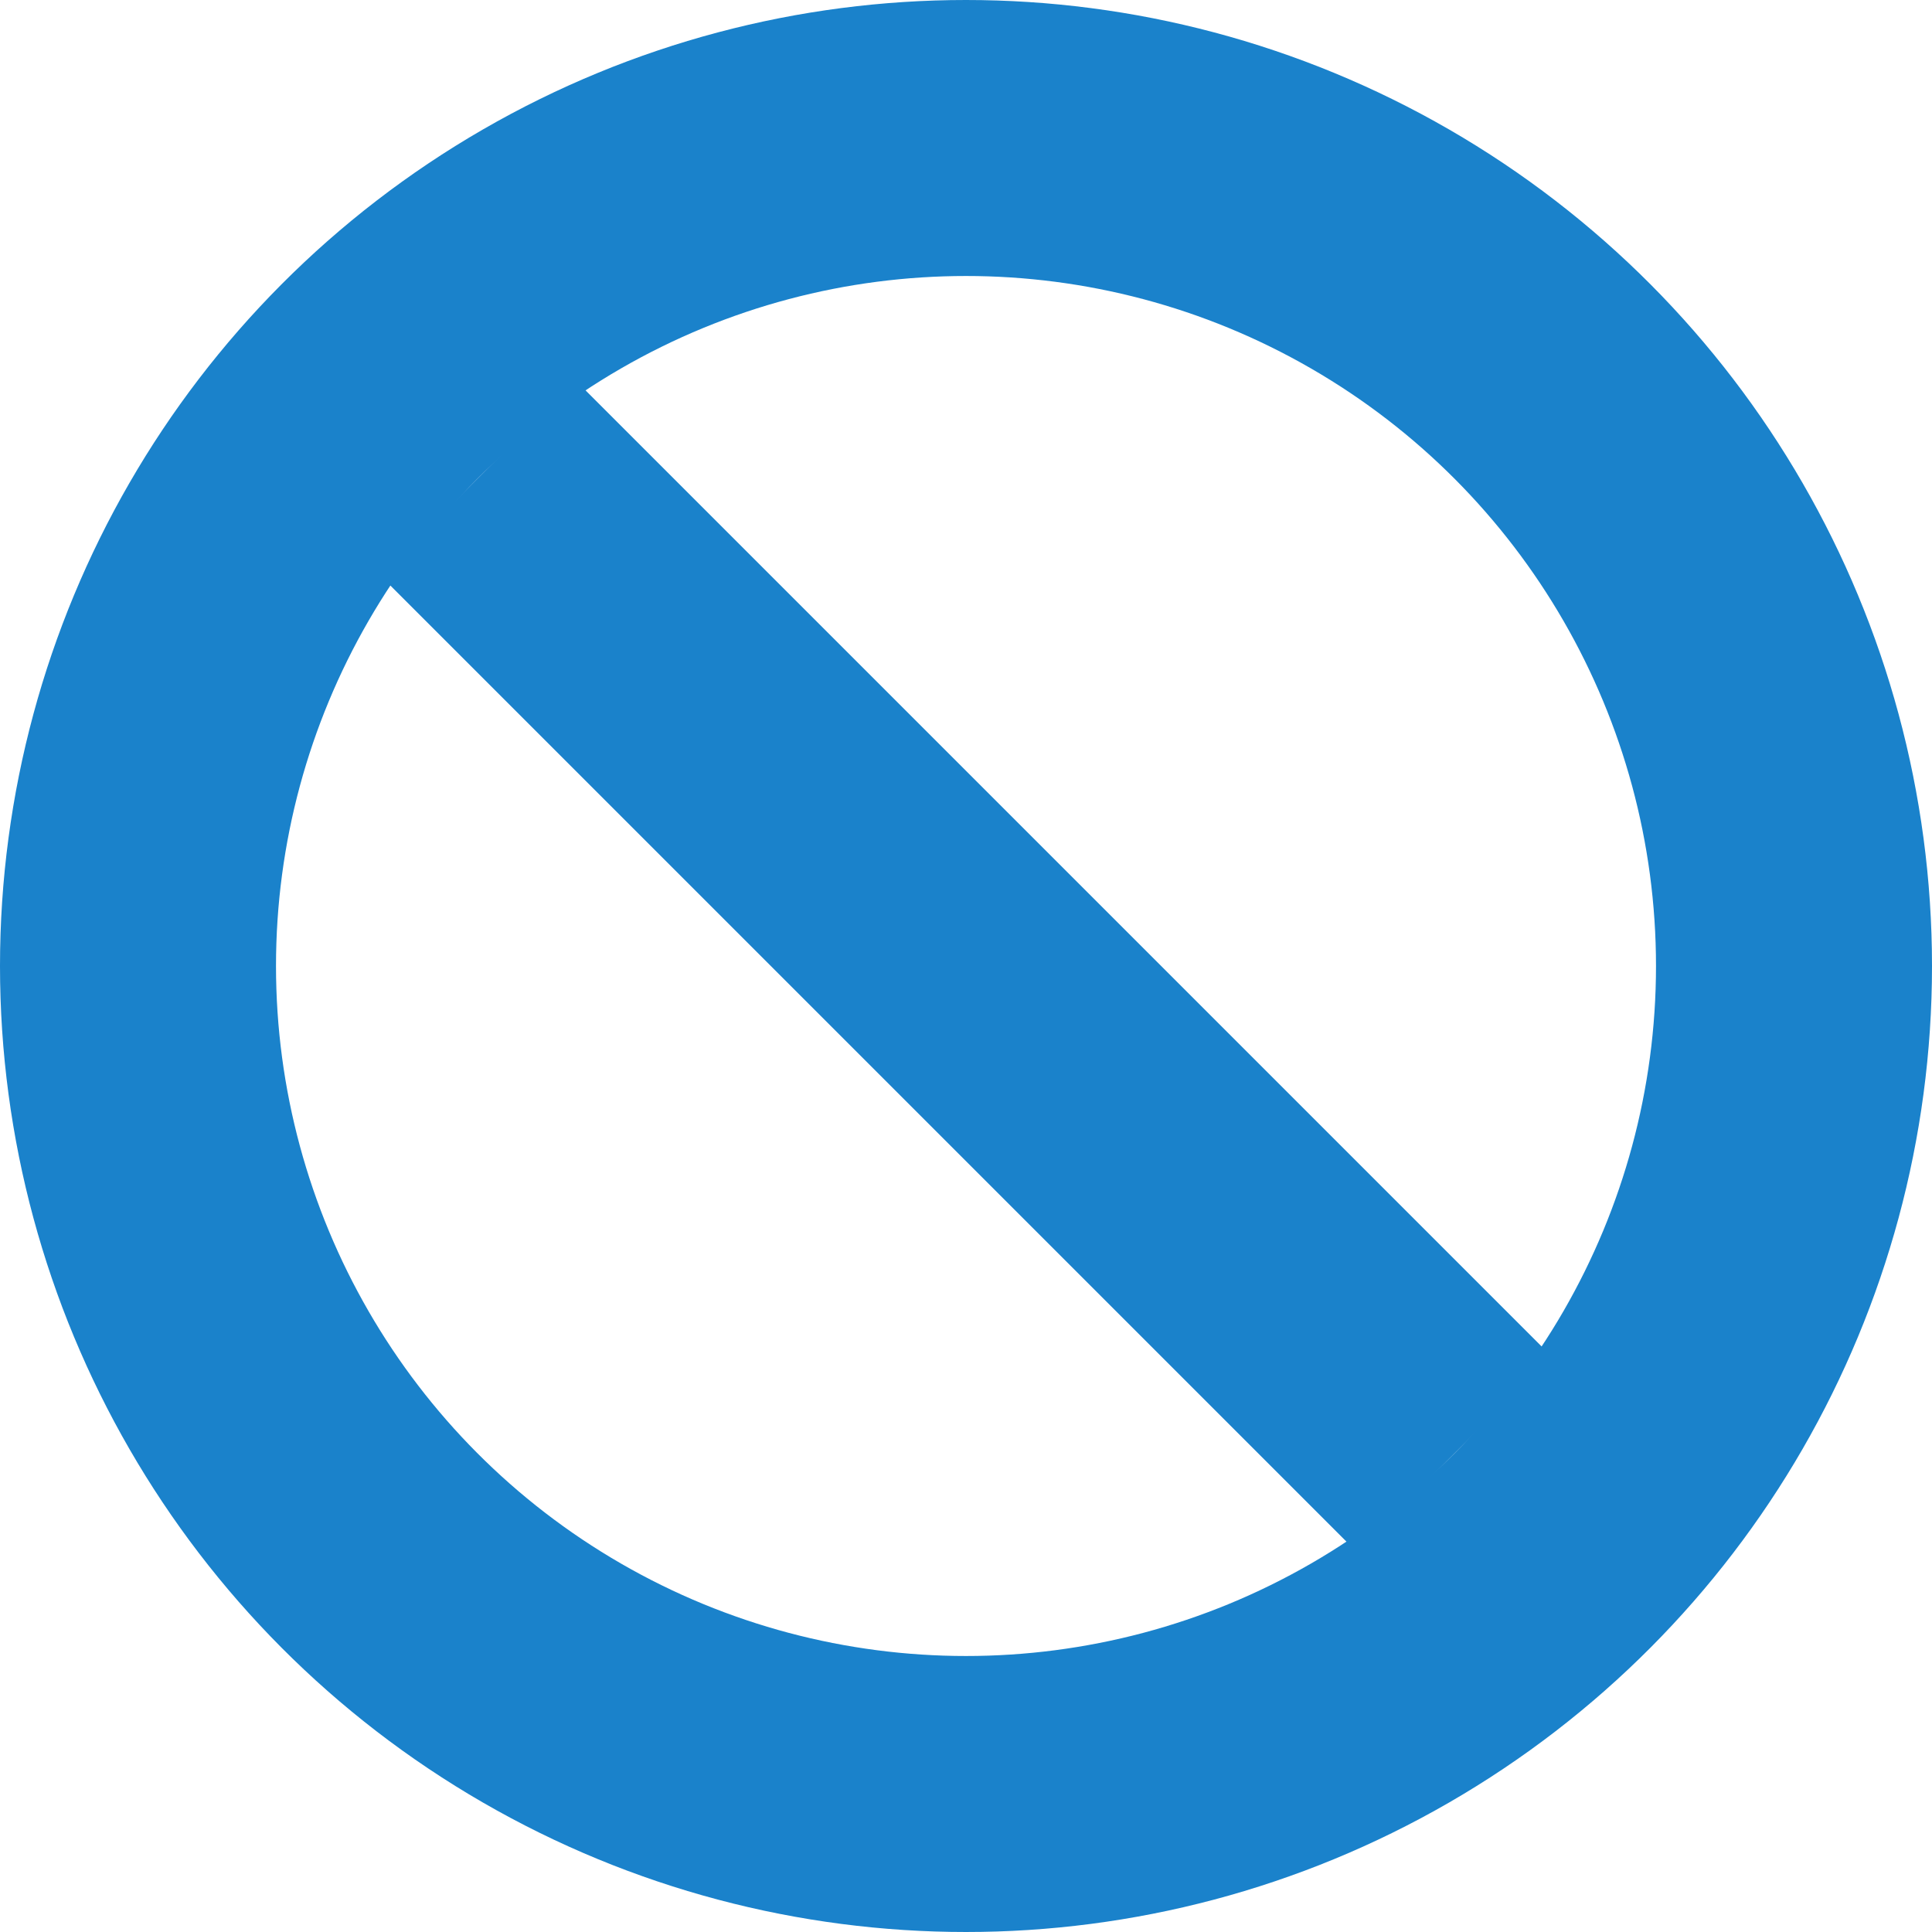 <?xml version="1.0" encoding="UTF-8" standalone="no"?>
<svg width="14px" height="14px" viewBox="0 0 14 14" version="1.1" xmlns="http://www.w3.org/2000/svg" xmlns:xlink="http://www.w3.org/1999/xlink" xmlns:sketch="http://www.bohemiancoding.com/sketch/ns">
    <!-- Generator: Sketch 3.2 (9961) - http://www.bohemiancoding.com/sketch -->
    <title>Stop - icon blue</title>
    <desc>Created with Sketch.</desc>
    <defs></defs>
    <g id="Style-tile" stroke="none" stroke-width="1" fill="none" fill-rule="evenodd" sketch:type="MSPage">
        <g id="Styleguide---typography,-buttons,-colors" sketch:type="MSArtboardGroup" transform="translate(-866, -3374)">
            <g id="Primary-buttons" sketch:type="MSLayerGroup" transform="translate(78, 3054)">
                <g id="Button-icons" transform="translate(448, 314)" sketch:type="MSShapeGroup">
                    <g id="Secondary" transform="translate(290, 0)">
                        <g id="Stop---icon" transform="translate(50, 6)">
                            <g id="stop-icon-blue" transform="translate(1, 1)">
                                <ellipse id="Oval-333" stroke="#1A82CB" stroke-width="2" cx="6" cy="6" rx="6" ry="6"></ellipse>
                                <rect id="Rectangle-68" fill="#1A82CB" transform="translate(6, 6) scale(-1, 1) rotate(-45) translate(-6, -6) " x="1" y="5" width="10" height="2"></rect>
                            </g>
                        </g>
                    </g>
                </g>
            </g>
        </g>
    </g>
</svg>